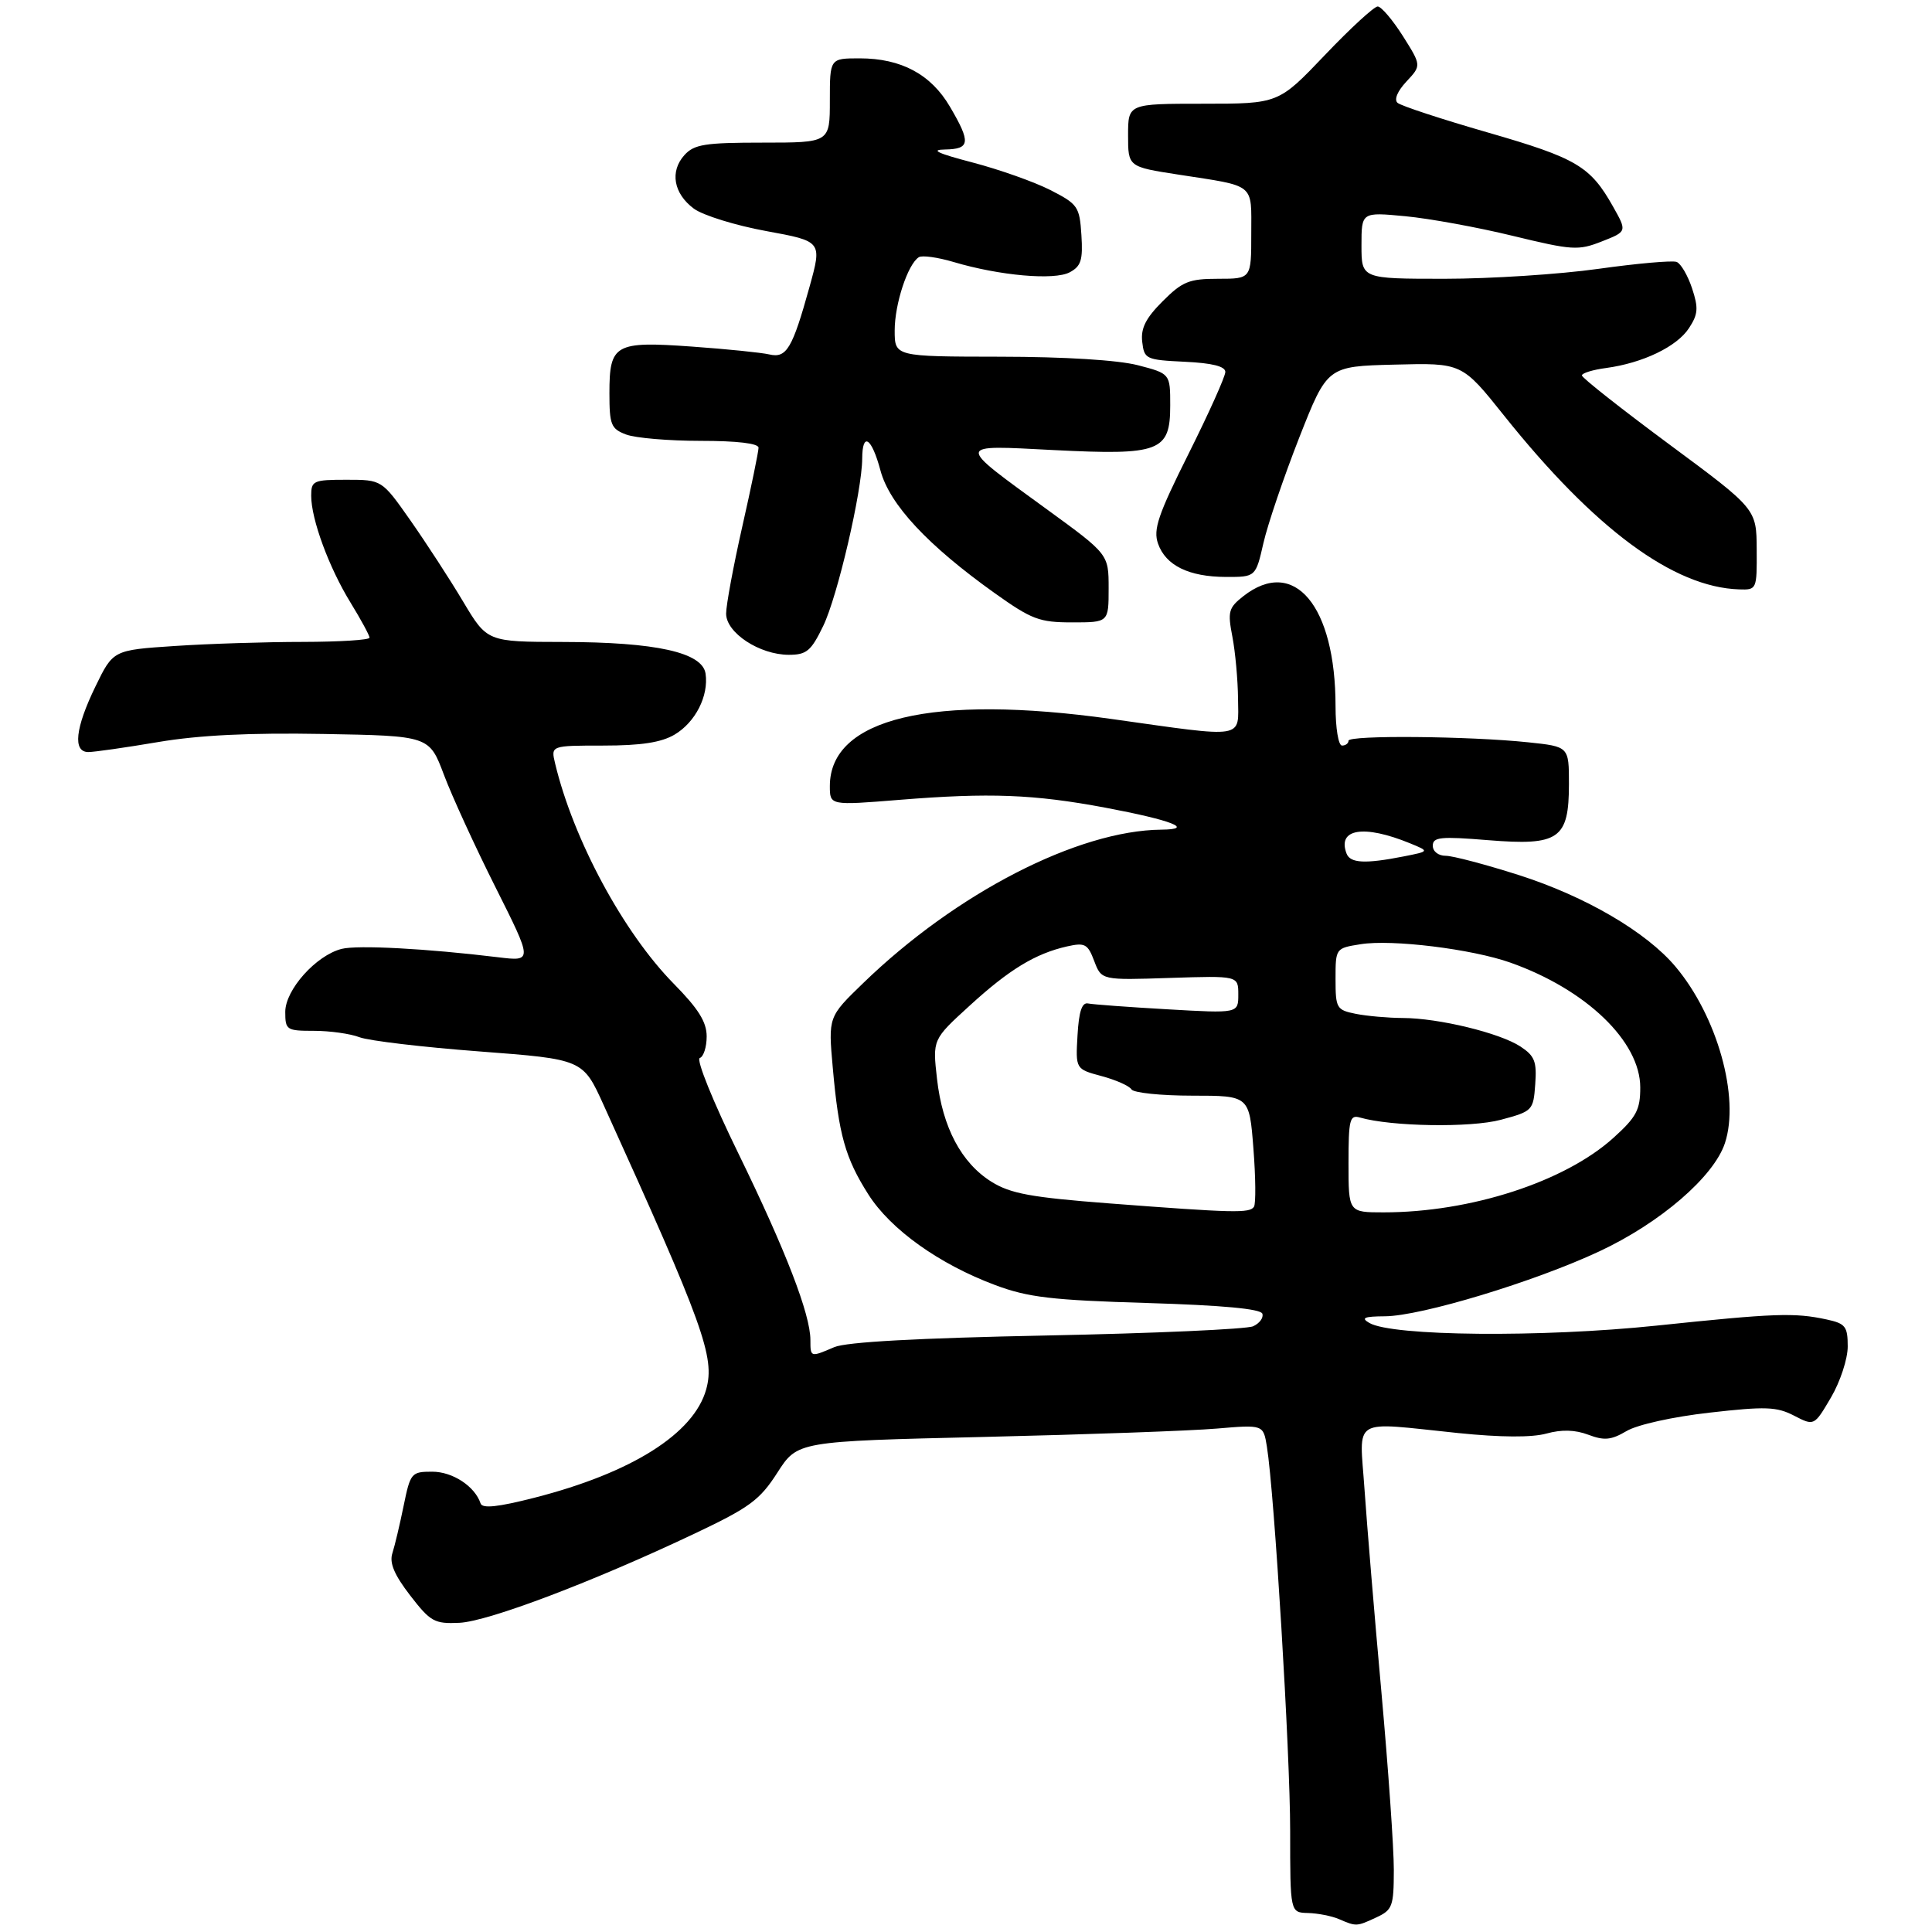 <?xml version="1.0" encoding="UTF-8" standalone="no"?>
<!DOCTYPE svg PUBLIC "-//W3C//DTD SVG 1.1//EN" "http://www.w3.org/Graphics/SVG/1.1/DTD/svg11.dtd" >
<svg xmlns="http://www.w3.org/2000/svg" xmlns:xlink="http://www.w3.org/1999/xlink" version="1.1" viewBox="0 0 298 298">
 <g >
 <path fill="currentColor"
d=" M 212.29 295.75 C 214.78 294.60 214.98 294.04 214.99 288.45 C 215.00 285.12 214.13 272.74 213.07 260.95 C 212.00 249.15 210.84 235.11 210.47 229.75 C 209.70 218.39 208.17 219.32 224.92 221.04 C 231.48 221.71 236.27 221.74 238.52 221.12 C 240.88 220.47 242.94 220.53 244.99 221.30 C 247.45 222.23 248.51 222.13 250.89 220.73 C 252.54 219.75 258.03 218.53 263.71 217.89 C 272.34 216.91 274.04 216.97 276.73 218.36 C 279.83 219.96 279.83 219.96 282.42 215.55 C 283.85 213.11 285.00 209.60 285.00 207.69 C 285.00 204.59 284.65 204.15 281.75 203.52 C 276.77 202.45 273.84 202.55 255.50 204.47 C 237.81 206.32 214.73 206.11 211.22 204.06 C 209.87 203.28 210.39 203.05 213.62 203.03 C 219.21 202.99 236.68 197.70 246.70 193.01 C 256.09 188.62 264.35 181.50 266.06 176.32 C 268.39 169.26 264.87 156.72 258.42 149.08 C 253.92 143.74 244.56 138.27 234.32 134.99 C 229.18 133.35 224.08 132.00 222.99 132.00 C 221.86 132.00 221.00 131.33 221.00 130.45 C 221.00 129.11 222.19 128.99 229.52 129.59 C 240.48 130.48 242.00 129.43 242.00 120.92 C 242.00 115.16 242.00 115.16 235.75 114.50 C 226.68 113.54 208.00 113.37 208.00 114.25 C 208.00 114.66 207.55 115.00 207.00 115.00 C 206.44 115.00 206.00 112.31 206.00 108.94 C 206.00 93.41 199.61 85.80 191.76 91.97 C 189.49 93.76 189.34 94.35 190.09 98.22 C 190.54 100.57 190.93 104.86 190.96 107.75 C 191.01 114.06 192.37 113.84 171.46 110.90 C 143.79 107.02 128.00 110.78 128.00 121.25 C 128.00 124.24 128.00 124.24 138.75 123.37 C 152.63 122.25 159.44 122.51 170.50 124.58 C 180.75 126.51 184.36 127.92 179.14 127.97 C 166.26 128.09 147.47 137.75 133.13 151.65 C 127.75 156.85 127.75 156.85 128.45 164.68 C 129.37 175.04 130.37 178.61 133.93 184.22 C 137.36 189.63 144.85 194.99 153.54 198.23 C 158.58 200.11 162.20 200.54 176.92 200.98 C 188.53 201.33 194.46 201.88 194.71 202.63 C 194.92 203.25 194.28 204.12 193.29 204.57 C 192.31 205.02 178.00 205.66 161.50 205.99 C 141.56 206.39 130.56 206.99 128.68 207.79 C 125.00 209.37 125.00 209.37 125.00 206.69 C 125.00 202.73 121.19 192.87 113.90 177.93 C 109.97 169.90 107.34 163.39 107.94 163.19 C 108.52 162.99 109.00 161.50 109.00 159.86 C 109.00 157.63 107.73 155.60 103.91 151.72 C 96.14 143.82 88.43 129.50 85.62 117.75 C 84.96 115.00 84.96 115.00 93.08 115.00 C 98.90 115.00 102.00 114.52 104.05 113.31 C 107.26 111.41 109.33 107.34 108.83 103.91 C 108.36 100.63 101.20 99.04 86.82 99.02 C 75.14 99.00 75.14 99.00 71.41 92.75 C 69.36 89.31 65.70 83.69 63.29 80.25 C 58.90 74.00 58.90 74.00 53.45 74.00 C 48.32 74.00 48.00 74.15 48.00 76.47 C 48.00 80.10 50.75 87.56 54.08 92.97 C 55.68 95.58 57.00 98.01 57.00 98.36 C 57.00 98.71 52.39 99.00 46.75 99.01 C 41.11 99.01 32.21 99.29 26.97 99.64 C 17.45 100.27 17.45 100.27 14.72 105.89 C 11.60 112.31 11.20 116.00 13.63 116.00 C 14.52 116.00 19.36 115.31 24.38 114.46 C 30.70 113.39 38.52 113.01 49.86 113.21 C 66.21 113.50 66.21 113.50 68.47 119.50 C 69.71 122.80 73.30 130.63 76.45 136.90 C 82.17 148.30 82.17 148.30 76.83 147.65 C 65.82 146.31 55.15 145.74 52.70 146.36 C 48.76 147.35 44.00 152.67 44.00 156.08 C 44.00 158.87 44.20 159.00 48.43 159.00 C 50.87 159.00 54.04 159.44 55.46 159.99 C 56.89 160.53 65.22 161.52 73.98 162.18 C 89.91 163.39 89.91 163.39 93.11 170.45 C 108.53 204.42 110.30 209.34 108.93 214.29 C 107.04 221.12 97.45 227.18 82.42 231.02 C 76.79 232.46 74.40 232.71 74.13 231.90 C 73.25 229.25 69.82 227.00 66.67 227.00 C 63.45 227.00 63.30 227.18 62.26 232.25 C 61.67 235.14 60.89 238.44 60.52 239.58 C 60.04 241.07 60.81 242.90 63.26 246.08 C 66.40 250.15 67.00 250.48 70.84 250.31 C 75.30 250.11 91.45 243.98 107.16 236.54 C 115.64 232.52 117.20 231.37 119.91 227.14 C 123.01 222.31 123.01 222.31 151.75 221.64 C 167.56 221.27 183.73 220.69 187.68 220.35 C 194.86 219.74 194.86 219.74 195.41 223.12 C 196.57 230.29 199.00 270.40 199.00 282.40 C 199.00 295.00 199.00 295.00 201.75 295.07 C 203.26 295.11 205.40 295.53 206.50 296.00 C 209.22 297.17 209.24 297.17 212.29 295.75 Z  M 126.98 96.54 C 129.18 92.00 132.96 75.75 132.99 70.75 C 133.01 66.54 134.44 67.47 135.81 72.58 C 137.21 77.80 143.07 84.10 153.43 91.49 C 159.13 95.55 160.31 96.00 165.38 96.00 C 171.00 96.00 171.00 96.00 171.00 90.75 C 171.00 85.49 171.00 85.49 161.46 78.55 C 147.33 68.26 147.28 68.64 162.52 69.42 C 178.93 70.25 180.50 69.65 180.50 62.54 C 180.50 57.63 180.50 57.63 175.50 56.33 C 172.42 55.54 164.26 55.03 154.25 55.02 C 138.00 55.00 138.00 55.00 138.00 50.97 C 138.00 46.87 140.03 40.72 141.73 39.67 C 142.24 39.35 144.65 39.69 147.08 40.41 C 154.16 42.52 162.62 43.27 165.00 42.00 C 166.75 41.06 167.05 40.11 166.80 36.24 C 166.52 31.86 166.25 31.48 162.00 29.31 C 159.53 28.05 154.12 26.14 150.00 25.06 C 144.63 23.66 143.42 23.09 145.75 23.06 C 149.65 22.99 149.77 21.99 146.53 16.47 C 143.60 11.46 139.00 9.00 132.60 9.00 C 128.00 9.00 128.00 9.00 128.00 15.50 C 128.00 22.00 128.00 22.00 117.65 22.00 C 108.73 22.00 107.07 22.26 105.57 23.92 C 103.29 26.44 103.89 29.85 107.02 32.18 C 108.41 33.21 113.43 34.77 118.18 35.64 C 126.81 37.22 126.81 37.22 124.86 44.26 C 122.22 53.77 121.32 55.29 118.67 54.67 C 117.48 54.39 112.11 53.84 106.75 53.46 C 94.83 52.61 94.00 53.07 94.00 60.65 C 94.00 65.53 94.25 66.14 96.57 67.02 C 97.98 67.56 103.15 68.00 108.07 68.00 C 113.69 68.00 117.00 68.39 117.00 69.06 C 117.00 69.64 115.88 75.10 114.50 81.19 C 113.12 87.29 112.00 93.34 112.00 94.65 C 112.00 97.61 117.15 100.99 121.66 101.00 C 124.41 101.00 125.10 100.43 126.98 96.54 Z  M 270.96 84.75 C 270.93 78.50 270.93 78.50 257.46 68.53 C 250.06 63.05 244.00 58.27 244.00 57.91 C 244.00 57.55 245.69 57.03 247.75 56.76 C 253.40 55.99 258.65 53.47 260.51 50.62 C 261.92 48.47 262.00 47.52 260.99 44.47 C 260.33 42.48 259.26 40.65 258.61 40.40 C 257.95 40.15 252.52 40.63 246.53 41.47 C 240.55 42.31 229.88 43.00 222.83 43.00 C 210.00 43.00 210.00 43.00 210.00 37.86 C 210.00 32.71 210.00 32.71 216.75 33.35 C 220.46 33.70 227.93 35.06 233.34 36.38 C 242.53 38.61 243.44 38.67 247.07 37.24 C 250.97 35.71 250.97 35.71 248.80 31.86 C 245.30 25.64 243.19 24.39 229.50 20.44 C 222.35 18.38 216.08 16.32 215.56 15.86 C 215.00 15.36 215.56 14.04 216.94 12.57 C 219.25 10.10 219.25 10.10 216.38 5.55 C 214.79 3.05 213.05 1.00 212.50 1.00 C 211.95 1.00 208.28 4.37 204.35 8.50 C 197.20 16.00 197.20 16.00 185.60 16.00 C 174.00 16.00 174.00 16.00 174.00 20.86 C 174.00 25.73 174.00 25.73 181.75 26.93 C 193.78 28.79 193.00 28.16 193.00 36.07 C 193.00 43.00 193.00 43.00 187.90 43.00 C 183.41 43.00 182.38 43.42 179.33 46.47 C 176.73 49.07 175.94 50.63 176.18 52.72 C 176.49 55.39 176.74 55.51 182.75 55.80 C 186.99 56.00 189.00 56.51 189.00 57.37 C 189.00 58.07 186.46 63.73 183.35 69.95 C 178.62 79.41 177.85 81.67 178.62 83.85 C 179.80 87.22 183.36 88.97 189.09 88.99 C 193.68 89.00 193.68 89.00 194.88 83.75 C 195.54 80.86 198.03 73.55 200.40 67.50 C 204.73 56.50 204.73 56.50 215.11 56.24 C 225.50 55.97 225.50 55.97 231.99 64.10 C 245.97 81.60 258.12 90.58 268.25 90.91 C 270.97 91.00 271.00 90.93 270.96 84.75 Z  M 171.00 185.61 C 159.04 184.69 155.88 184.11 152.96 182.30 C 148.29 179.40 145.37 173.89 144.53 166.42 C 143.84 160.34 143.84 160.34 149.54 155.14 C 155.66 149.54 159.69 147.09 164.58 145.98 C 167.35 145.36 167.78 145.59 168.78 148.24 C 169.90 151.19 169.90 151.19 180.45 150.84 C 191.00 150.50 191.00 150.50 191.00 153.40 C 191.00 156.31 191.00 156.31 180.08 155.68 C 174.08 155.34 168.57 154.93 167.83 154.78 C 166.89 154.58 166.41 156.00 166.20 159.70 C 165.90 164.90 165.90 164.90 169.91 165.98 C 172.11 166.57 174.19 167.49 174.52 168.03 C 174.85 168.56 179.07 169.00 183.91 169.00 C 192.70 169.00 192.70 169.00 193.33 177.13 C 193.68 181.60 193.72 185.65 193.42 186.13 C 192.79 187.15 190.35 187.09 171.00 185.61 Z  M 208.00 179.43 C 208.00 172.70 208.19 171.92 209.75 172.37 C 214.60 173.77 226.84 173.97 231.50 172.72 C 236.39 171.41 236.51 171.29 236.80 167.25 C 237.06 163.73 236.72 162.87 234.52 161.42 C 231.32 159.32 221.90 157.04 216.38 157.02 C 214.11 157.01 210.84 156.72 209.13 156.38 C 206.15 155.78 206.00 155.52 206.00 151.00 C 206.00 146.26 206.01 146.25 209.87 145.64 C 214.71 144.86 227.04 146.38 232.97 148.48 C 244.66 152.62 253.00 160.64 253.00 167.74 C 253.00 171.19 252.41 172.30 248.87 175.50 C 241.36 182.29 226.82 187.00 213.41 187.00 C 208.00 187.00 208.00 187.00 208.00 179.43 Z  M 207.70 131.66 C 206.23 127.82 210.35 127.15 217.50 130.08 C 220.50 131.31 220.50 131.31 216.50 132.10 C 210.56 133.27 208.27 133.15 207.70 131.66 Z "/>
</g>
</svg>